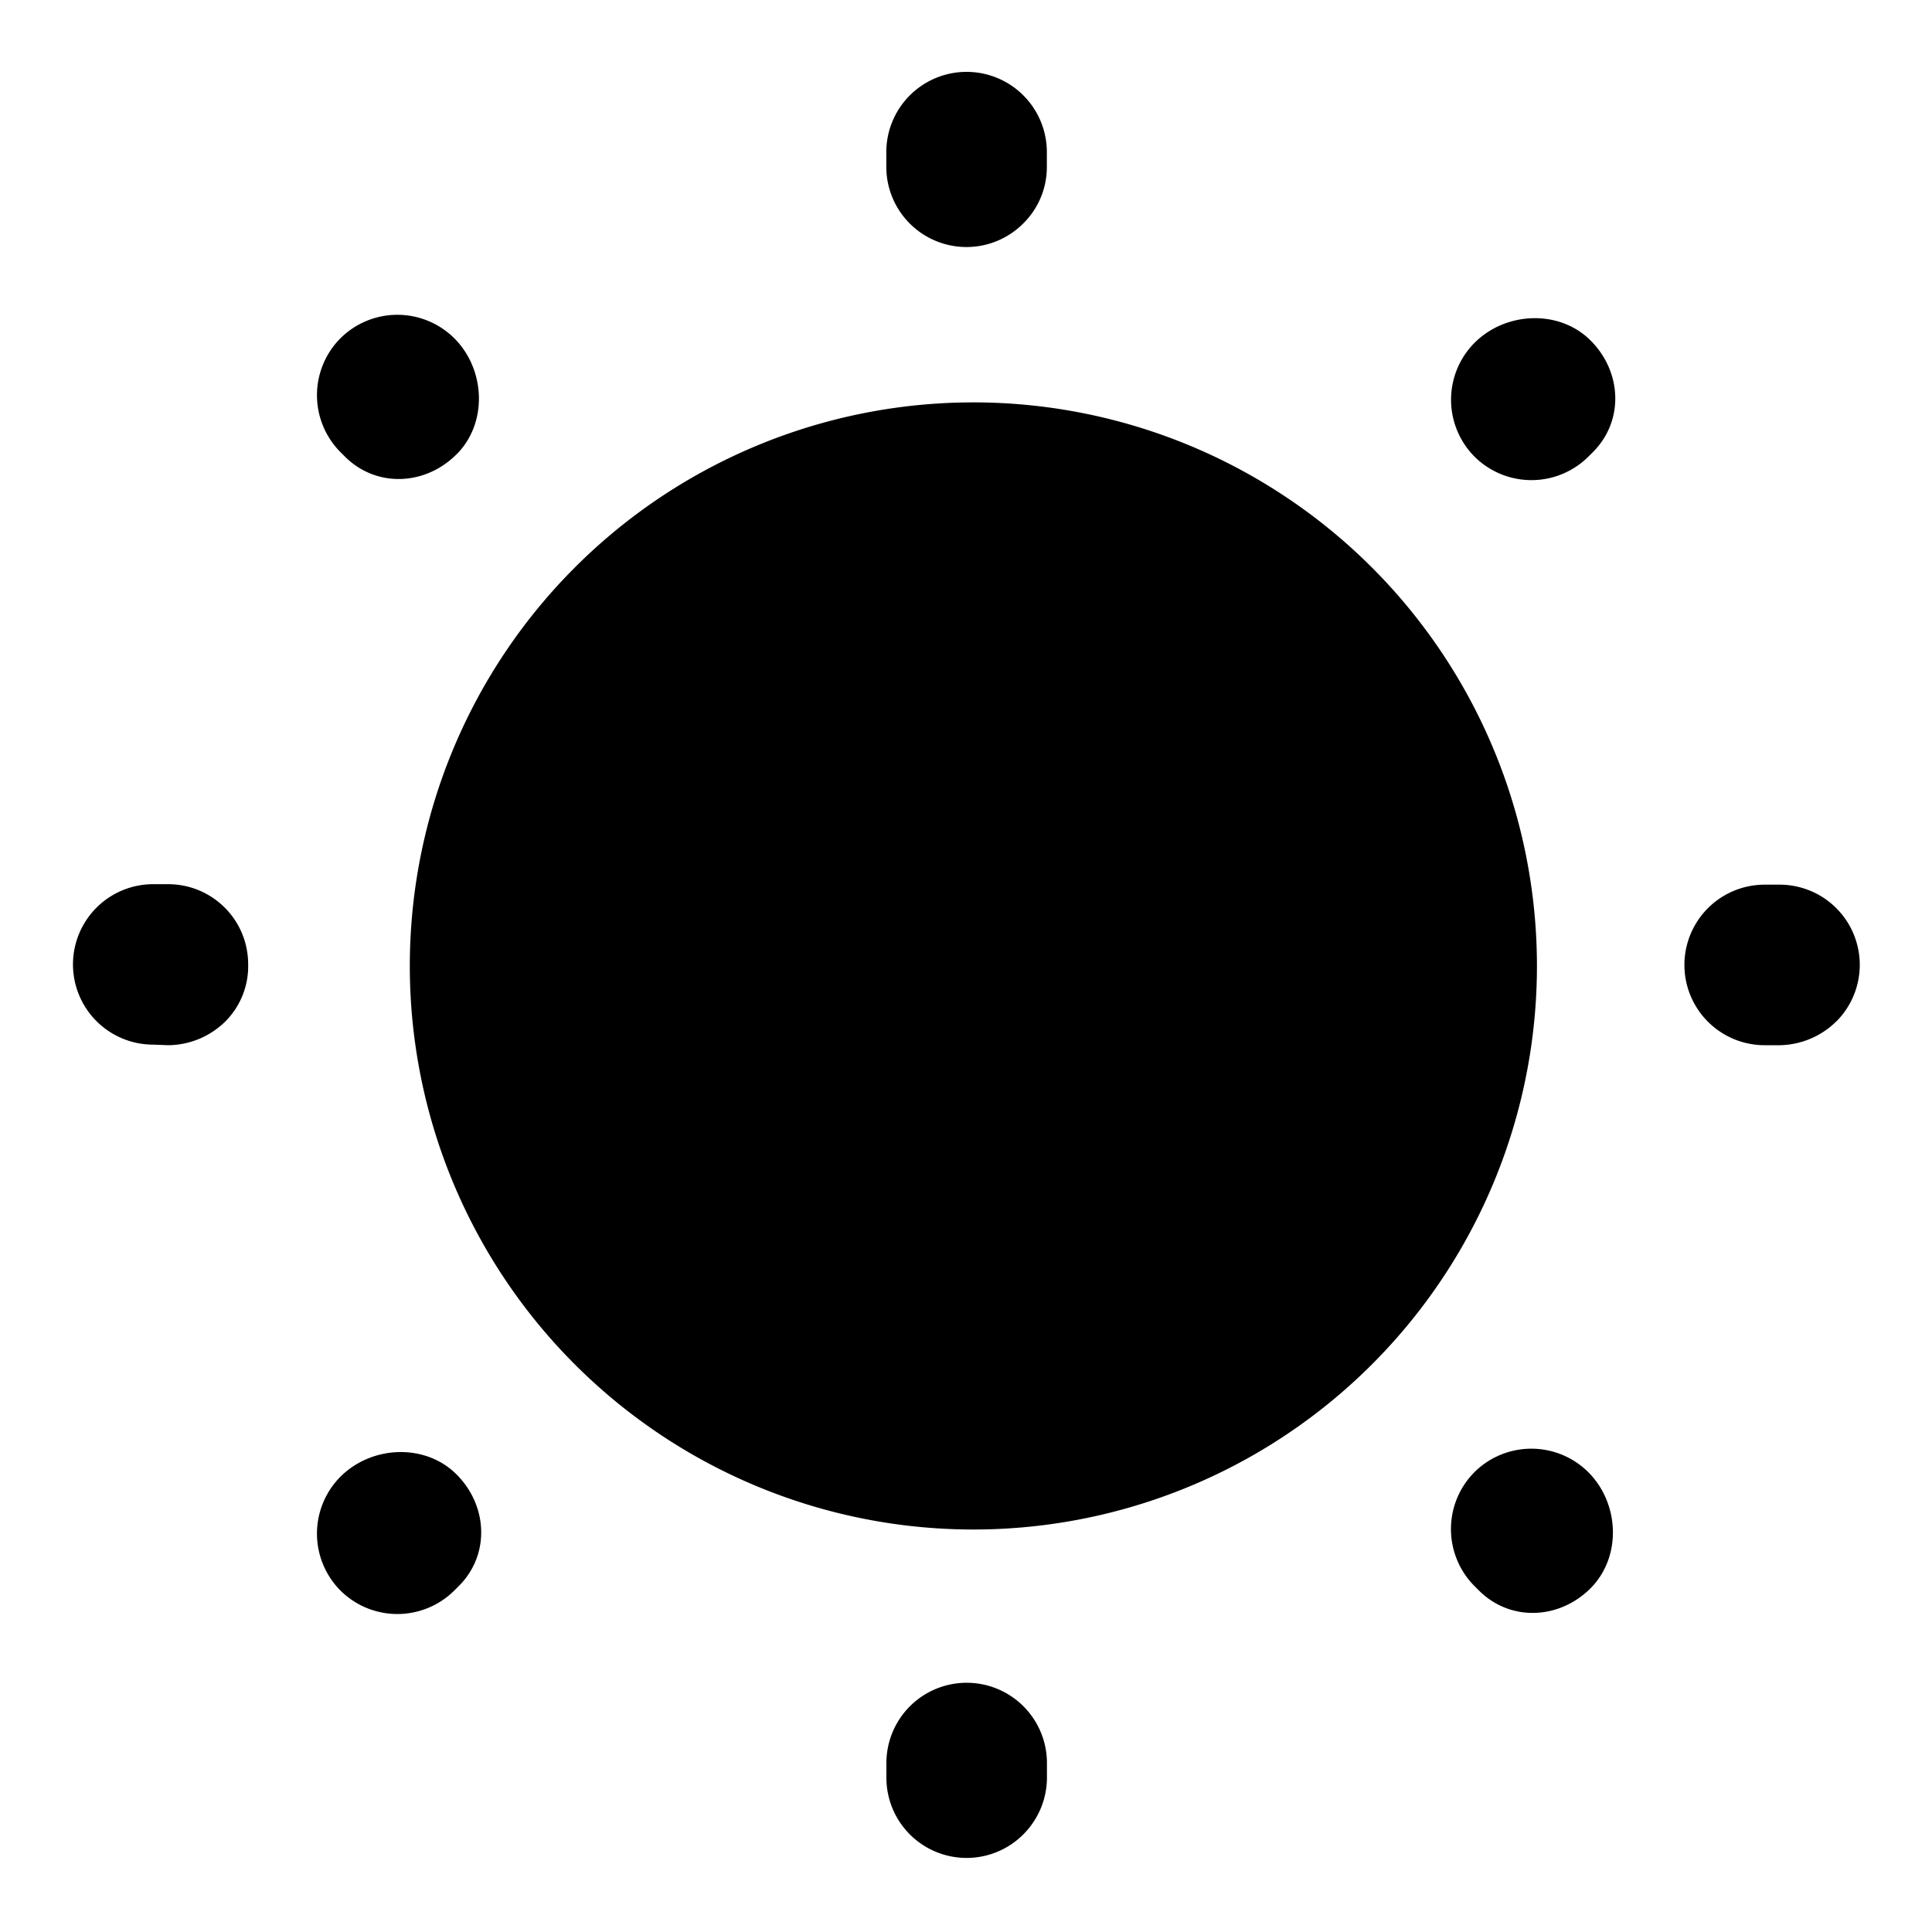 <svg xmlns="http://www.w3.org/2000/svg" fill="none" viewBox="0 0 20 20">
    <g fill="currentColor" clip-path="url(#a)">
        <path d="M10 15.833a5.834 5.834 0 1 0 0-11.667 5.834 5.834 0 0 0 0 11.667ZM16.465 16.442c-.324.324-.83.347-1.155.023l-.047-.047a.836.836 0 0 1 0-1.178.836.836 0 0 1 1.179 0c.324.324.347.877.023 1.202Zm2.546-5.87a.853.853 0 0 1-.59.248h-.153a.83.83 0 1 1 0-1.662h.154a.83.83 0 0 1 .589 1.415Zm-8.415 8.415a.83.83 0 0 1-1.42-.583v-.153a.83.83 0 1 1 1.662 0v.153a.834.834 0 0 1-.242.583ZM16.49 4.68l-.047.047a.836.836 0 0 1-1.179 0 .836.836 0 0 1 0-1.178c.324-.324.878-.348 1.202-.024.324.324.348.831.024 1.155ZM4.75 16.418l-.047.047a.836.836 0 0 1-1.179 0 .836.836 0 0 1 0-1.178c.324-.324.878-.348 1.202-.024.324.324.348.831.024 1.155Zm5.845-14.107a.83.83 0 0 1-1.42-.583v-.153a.83.83 0 1 1 1.662 0v.153a.82.82 0 0 1-.242.583Zm-8.261 8.262a.854.854 0 0 1-.59.247l-.158-.006a.83.83 0 1 1 0-1.661h.153c.46 0 .83.37.83.83a.809.809 0 0 1-.235.59Zm2.392-5.87c-.324.325-.83.348-1.155.024l-.047-.047a.836.836 0 0 1 0-1.178.836.836 0 0 1 1.179 0c.324.324.347.878.023 1.202Z"/>
    </g>
    <defs>
        <clipPath id="a">
            <path fill="currentColor" d="M0 0h20v20H0z"/>
        </clipPath>
    </defs>
</svg>
